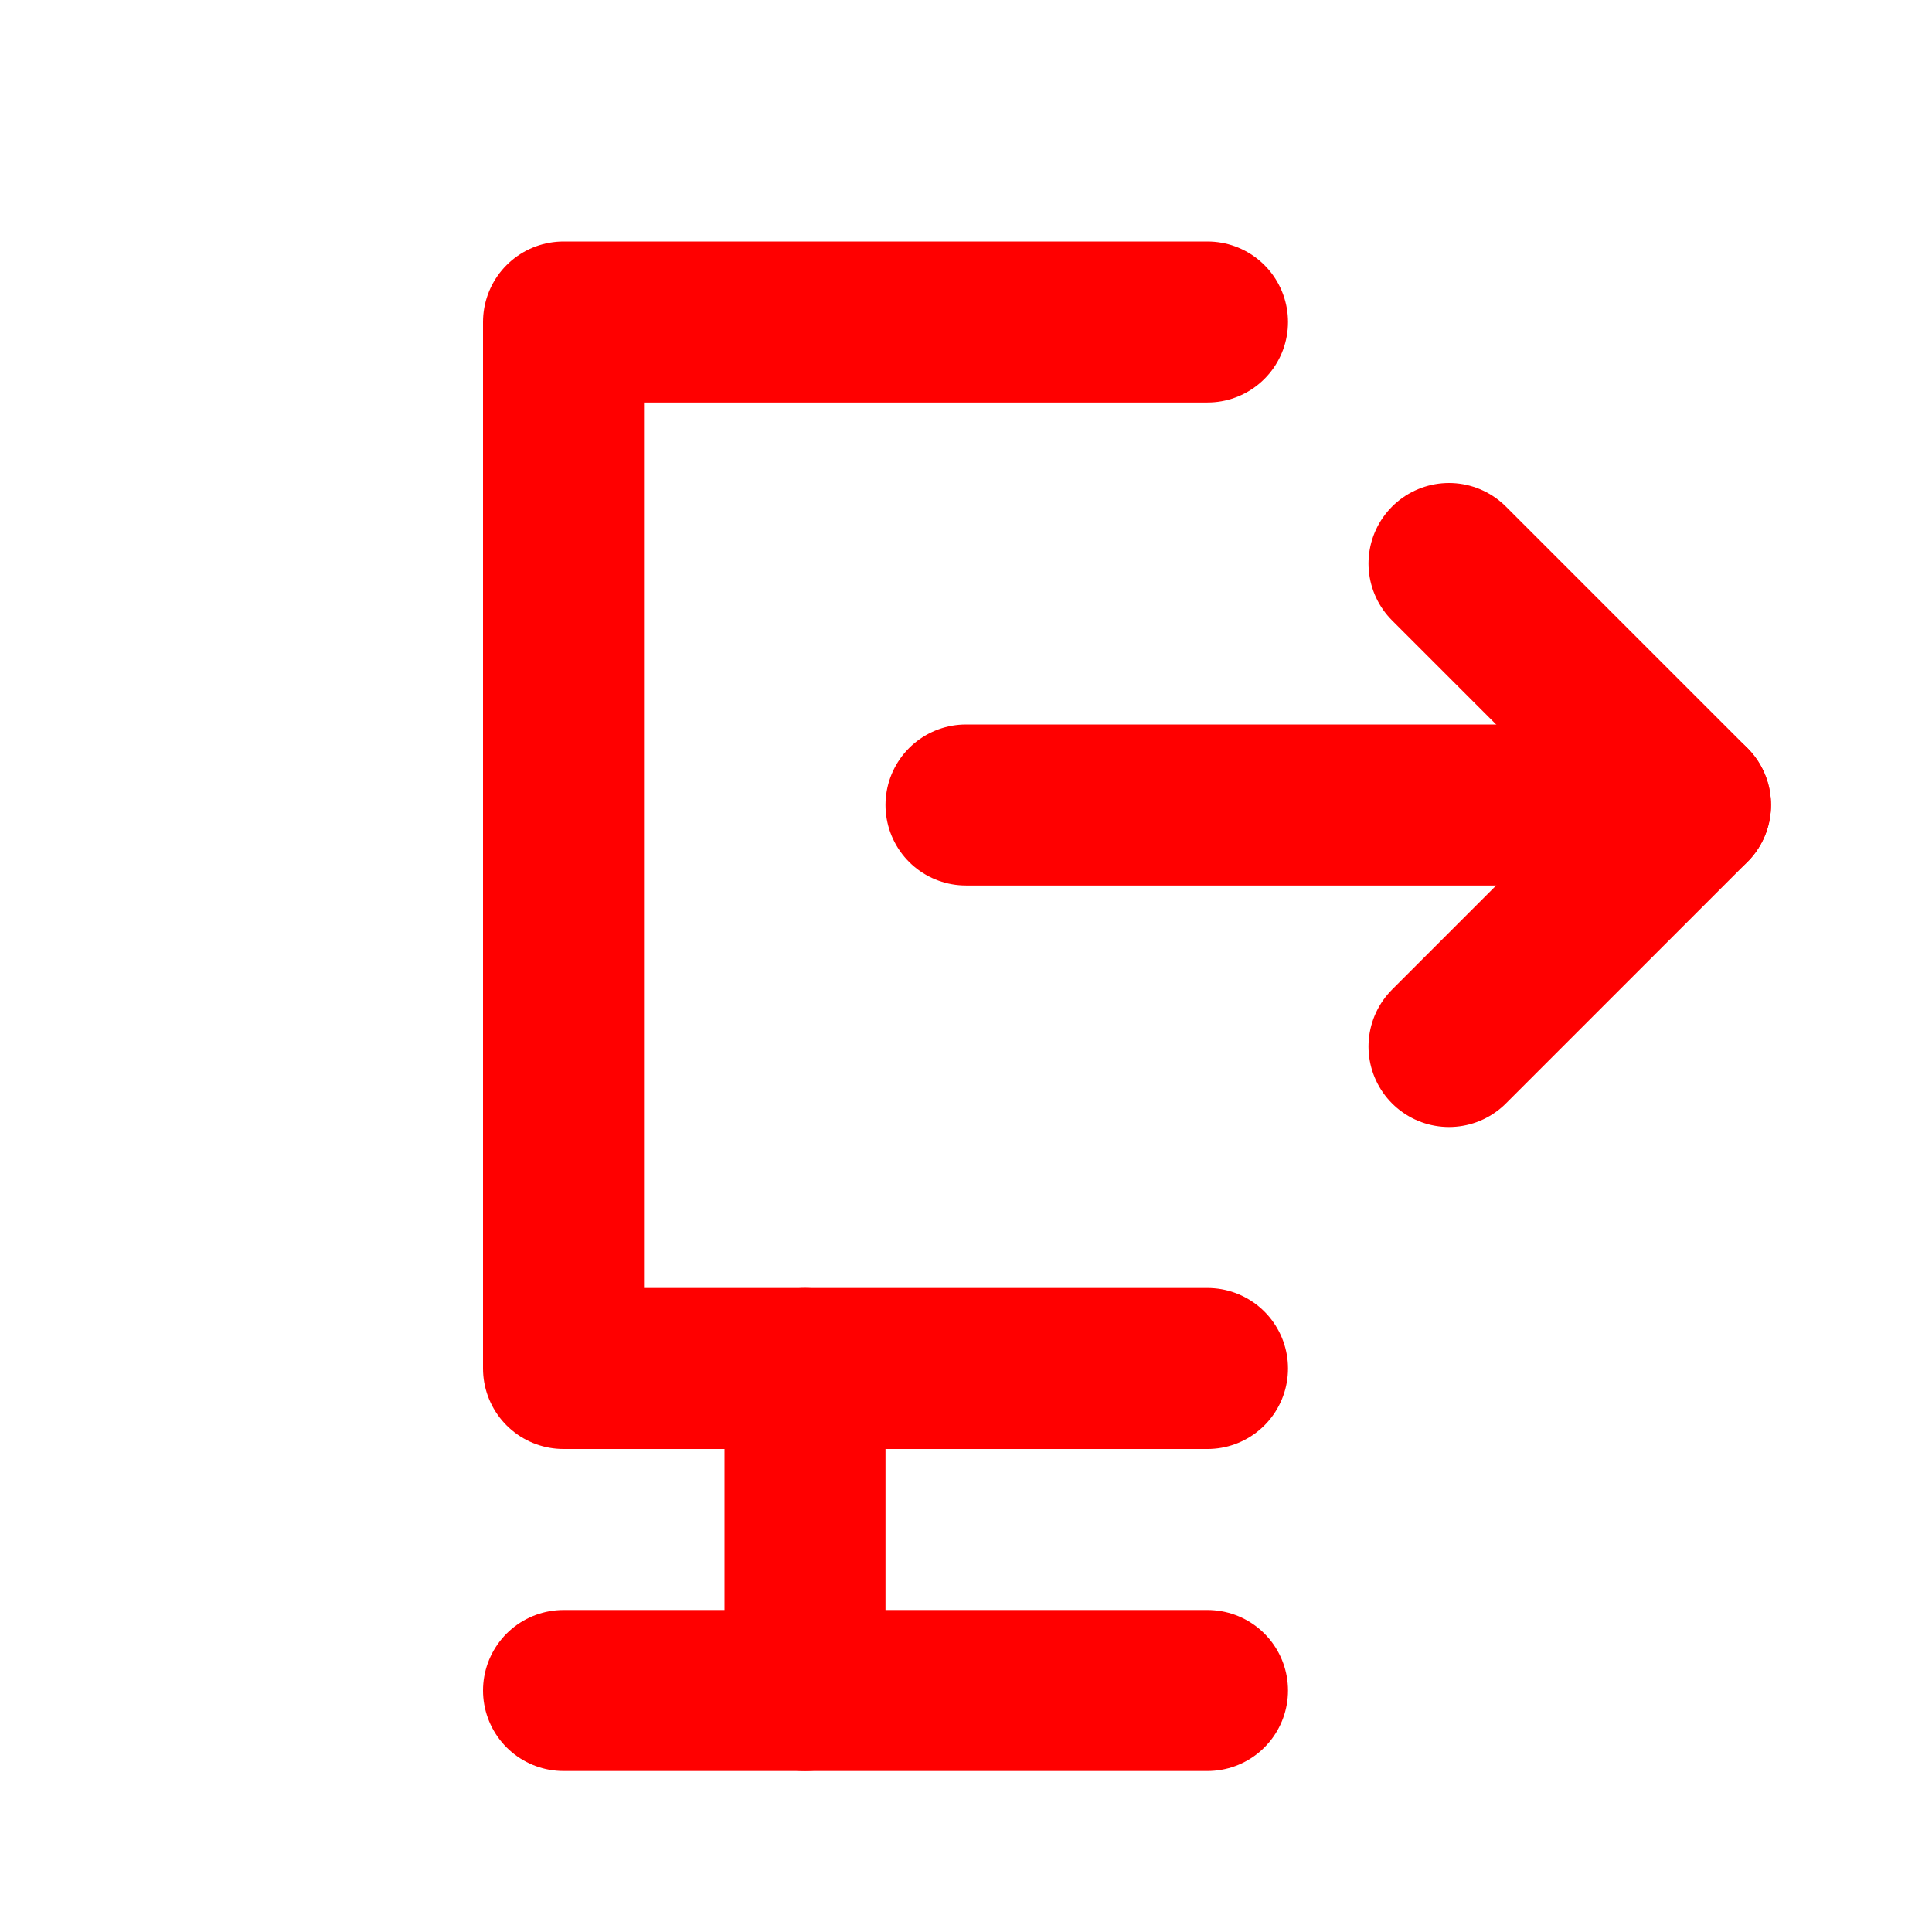 <svg width="800px" height="800px" viewBox="0 0 24 24" fill="none" xmlns="http://www.w3.org/2000/svg">
  <g id="SVGRepo_bgCarrier" stroke-width="0"></g>
  <g id="SVGRepo_tracerCarrier" stroke-linecap="round" stroke-linejoin="round"></g>
  <g id="SVGRepo_iconCarrier">
    <path d="M12 10H21" stroke="#ff0000" stroke-width="2" stroke-linecap="round" stroke-linejoin="round"></path>
    <path d="M18 7L21 10L18 13" stroke="#ff0000" stroke-width="2" stroke-linecap="round" stroke-linejoin="round"></path>
    <path d="M15 17H7V4H15" stroke="#ff0000" stroke-width="2" stroke-linecap="round" stroke-linejoin="round"></path>
    <path d="M7 21H15" stroke="#ff0000" stroke-width="2" stroke-linecap="round" stroke-linejoin="round"></path>
    <path d="M10 21V17" stroke="#ff0000" stroke-width="2" stroke-linecap="round" stroke-linejoin="round"></path>
  </g>
</svg>
